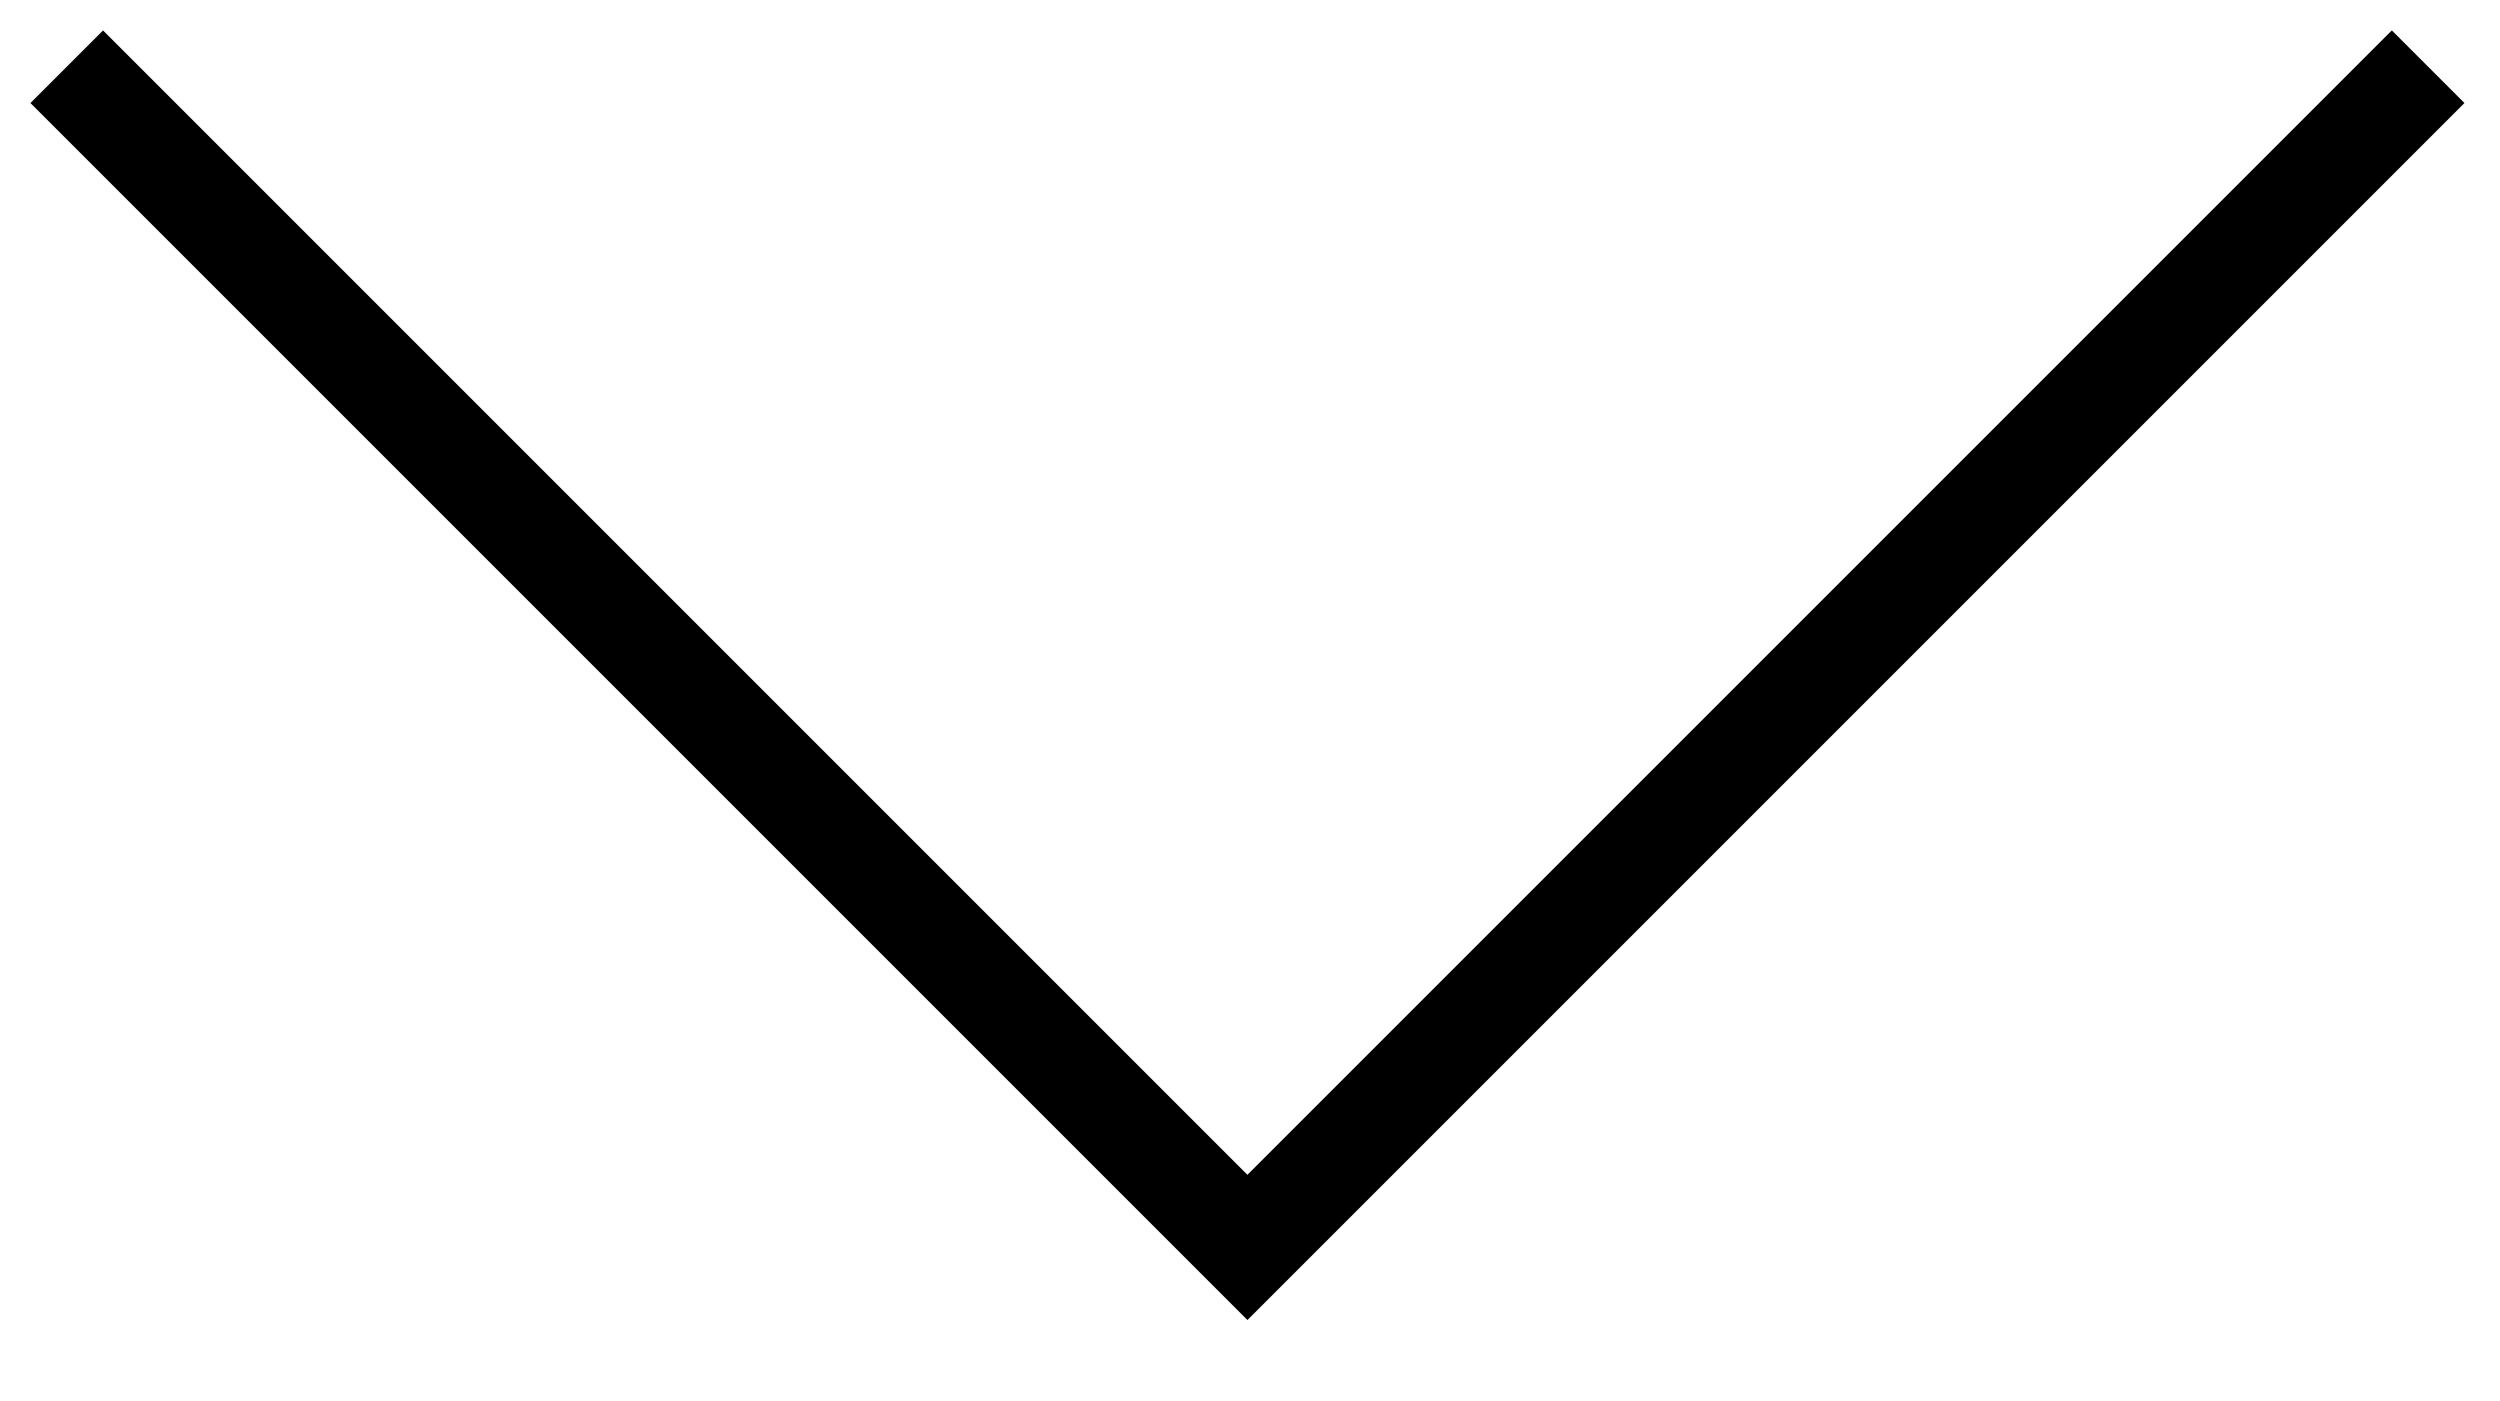 <?xml version="1.0" encoding="utf-8"?>
<!-- Generator: Adobe Illustrator 17.1.0, SVG Export Plug-In . SVG Version: 6.00 Build 0)  -->
<!DOCTYPE svg PUBLIC "-//W3C//DTD SVG 1.1//EN" "http://www.w3.org/Graphics/SVG/1.1/DTD/svg11.dtd">
<svg version="1.1" id="Layer_1" xmlns="http://www.w3.org/2000/svg" xmlns:xlink="http://www.w3.org/1999/xlink" x="0px" y="0px"
	 viewBox="0 0 48.7 27.3" enable-background="new 0 0 48.7 27.3" xml:space="preserve">
<polyline fill="none" stroke="#000000" stroke-width="2" stroke-miterlimit="10" points="47.3,1.3 24.3,24.3 1.3,1.3 "/>
</svg>
